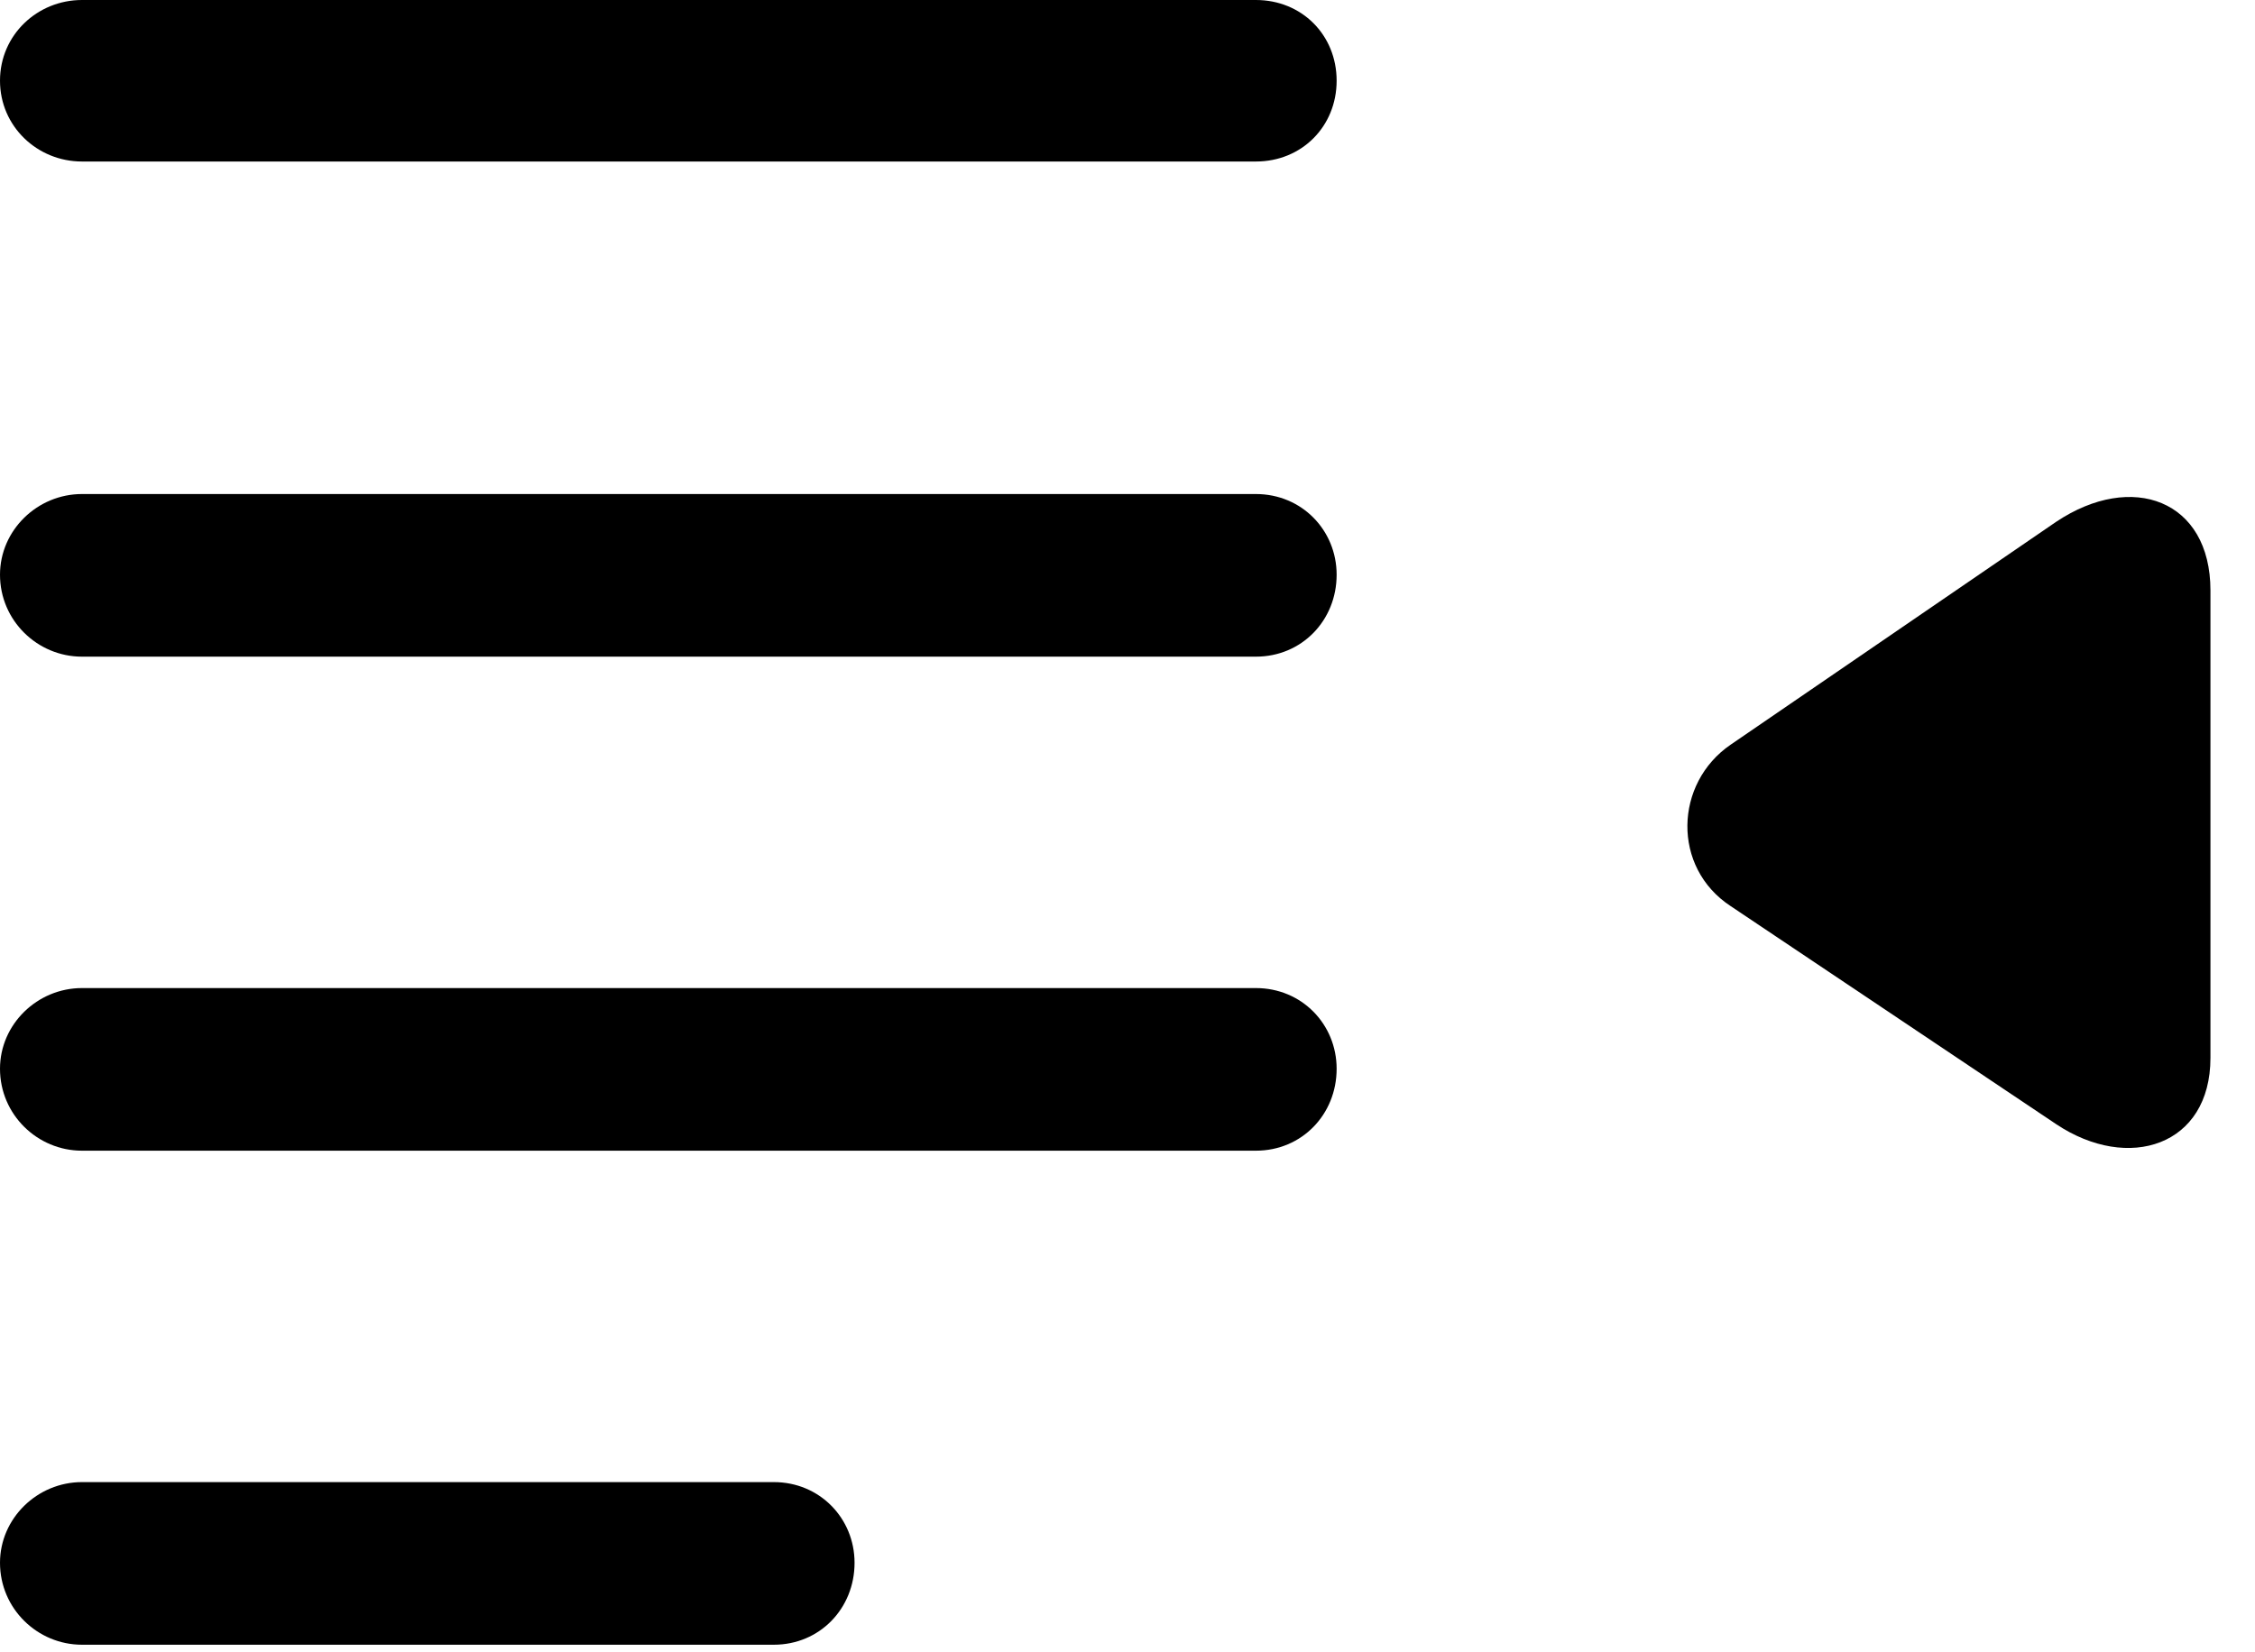 <svg version="1.1" xmlns="http://www.w3.org/2000/svg" xmlns:xlink="http://www.w3.org/1999/xlink" width="18.271" height="13.389" viewBox="0 0 18.271 13.389">
 <g>
  <rect height="13.389" opacity="0" width="18.271" x="0" y="0"/>
  <path d="M10.176 1.309C10.547 1.309 10.83 1.025 10.83 0.654C10.83 0.283 10.547 0 10.176 0L0.664 0C0.303 0 0 0.283 0 0.654C0 1.025 0.303 1.309 0.664 1.309ZM10.176 5.322C10.547 5.322 10.83 5.029 10.83 4.658C10.83 4.297 10.547 4.004 10.176 4.004L0.664 4.004C0.303 4.004 0 4.297 0 4.658C0 5.029 0.303 5.322 0.664 5.322ZM10.176 9.326C10.547 9.326 10.83 9.033 10.83 8.662C10.83 8.301 10.547 8.008 10.176 8.008L0.664 8.008C0.303 8.008 0 8.301 0 8.662C0 9.033 0.303 9.326 0.664 9.326ZM6.27 13.33C6.641 13.33 6.924 13.037 6.924 12.666C6.924 12.305 6.641 12.012 6.27 12.012L0.664 12.012C0.303 12.012 0 12.305 0 12.666C0 13.037 0.303 13.33 0.664 13.33Z" fill="currentColor"/>
  <path d="M16.66 9.111C17.246 9.502 17.91 9.287 17.91 8.574L17.91 4.785C17.91 4.053 17.275 3.818 16.66 4.229L14.023 6.035C13.565 6.348 13.545 7.031 14.023 7.344Z" fill="currentColor"/>
 </g>
</svg>
